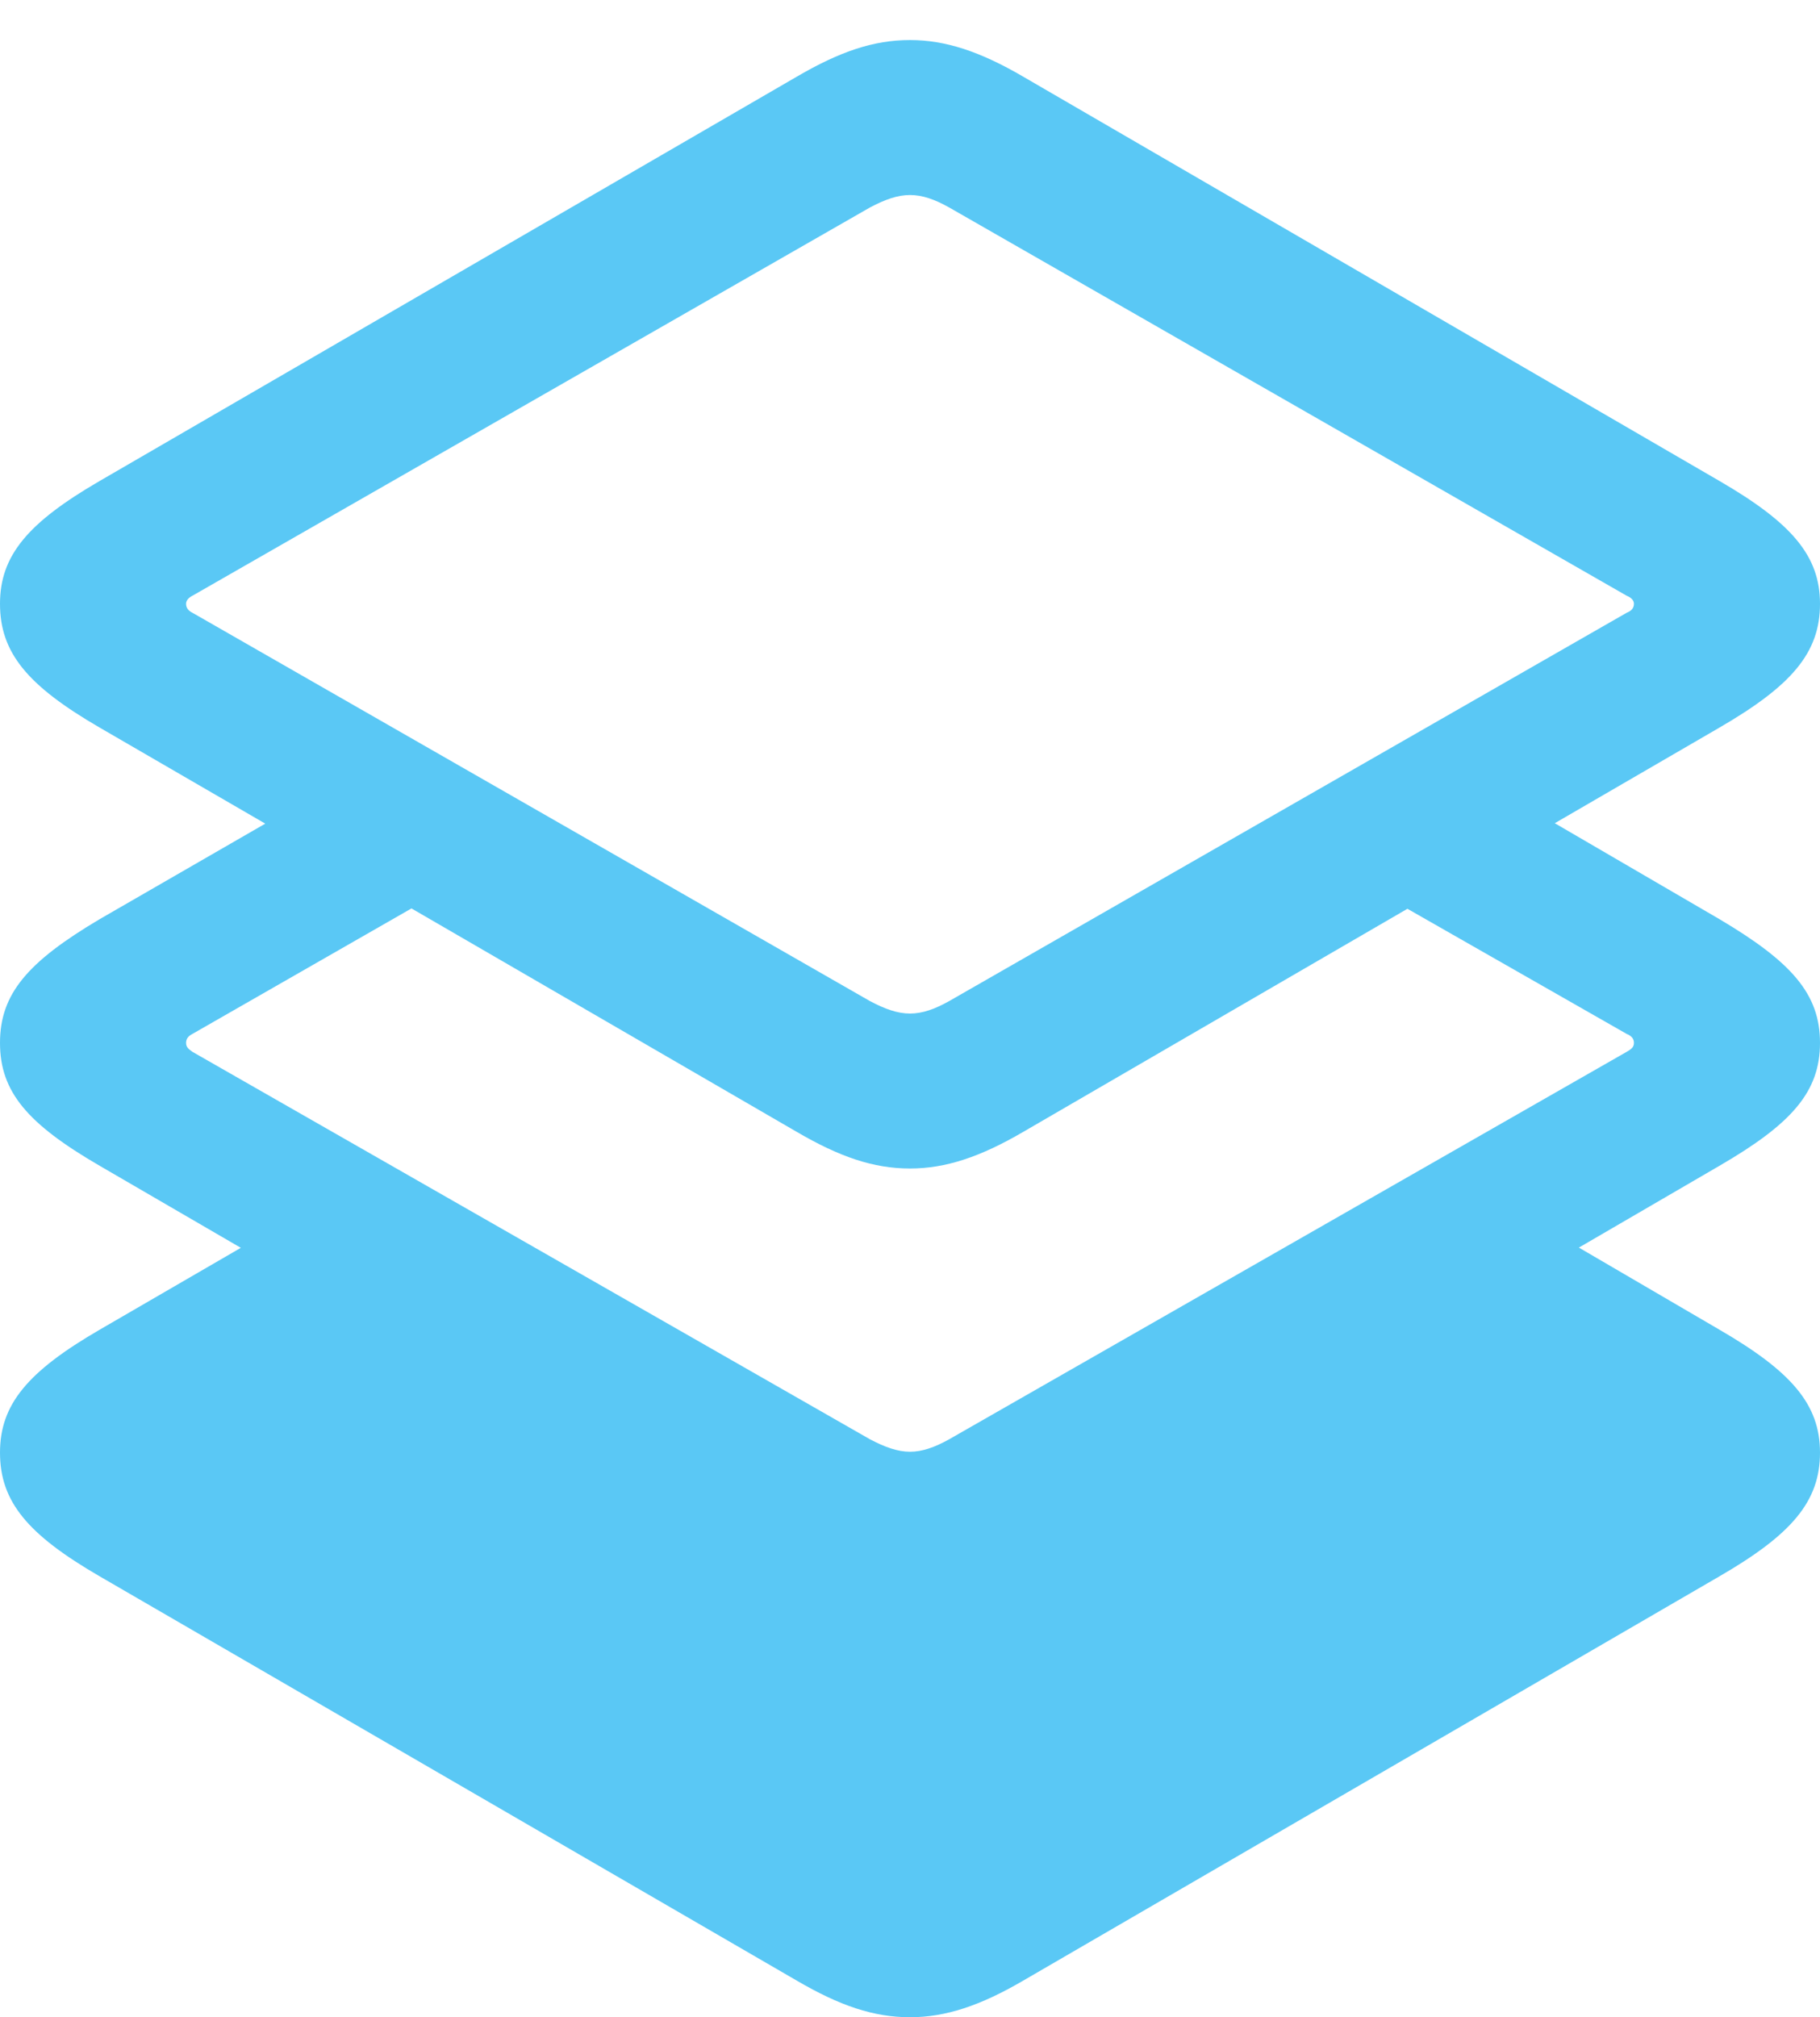 <?xml version="1.0" encoding="UTF-8"?>
<!--Generator: Apple Native CoreSVG 175.5-->
<!DOCTYPE svg
PUBLIC "-//W3C//DTD SVG 1.1//EN"
       "http://www.w3.org/Graphics/SVG/1.1/DTD/svg11.dtd">
<svg version="1.1" xmlns="http://www.w3.org/2000/svg" xmlns:xlink="http://www.w3.org/1999/xlink" width="24.951" height="27.649">
 <g>
  <rect height="27.649" opacity="0" width="24.951" x="0" y="0"/>
  <path d="M20.666 16.528L12.512 20.935L4.419 16.455L1.367 18.225C0.378 18.799 0 19.25 0 19.91C0 20.581 0.378 21.033 1.367 21.606L10.925 27.148C11.511 27.49 11.975 27.649 12.476 27.649C12.964 27.649 13.44 27.49 14.026 27.148L23.572 21.606C24.561 21.033 24.951 20.581 24.951 19.91C24.951 19.25 24.561 18.799 23.572 18.225ZM18.494 11.999L22.302 14.172C22.363 14.197 22.4 14.233 22.4 14.294C22.4 14.355 22.363 14.38 22.302 14.416L13.013 19.727C12.817 19.836 12.646 19.898 12.476 19.898C12.305 19.898 12.134 19.836 11.926 19.727L2.637 14.416C2.588 14.38 2.551 14.355 2.551 14.294C2.551 14.233 2.588 14.197 2.637 14.172L6.75 11.816L4.797 10.62L1.367 12.598C0.378 13.184 0 13.623 0 14.294C0 14.966 0.378 15.405 1.367 15.979L10.925 21.533C11.511 21.875 11.975 22.034 12.476 22.034C12.964 22.034 13.44 21.875 14.026 21.533L23.572 15.979C24.561 15.405 24.951 14.966 24.951 14.294C24.951 13.623 24.561 13.184 23.572 12.598L20.386 10.742ZM12.476 16.016C12.964 16.016 13.44 15.857 14.026 15.515L23.572 9.973C24.561 9.399 24.951 8.948 24.951 8.276C24.951 7.617 24.561 7.166 23.572 6.592L14.026 1.05C13.44 0.708 12.964 0.549 12.476 0.549C11.975 0.549 11.511 0.708 10.925 1.05L1.367 6.592C0.378 7.166 0 7.617 0 8.276C0 8.948 0.378 9.399 1.367 9.973L10.925 15.515C11.511 15.857 11.975 16.016 12.476 16.016ZM12.476 13.892C12.305 13.892 12.134 13.831 11.926 13.721L2.637 8.398C2.588 8.374 2.551 8.337 2.551 8.276C2.551 8.228 2.588 8.191 2.637 8.166L11.926 2.844C12.134 2.734 12.305 2.673 12.476 2.673C12.646 2.673 12.817 2.734 13.013 2.844L22.302 8.166C22.363 8.191 22.4 8.228 22.4 8.276C22.4 8.337 22.363 8.374 22.302 8.398L13.013 13.721C12.817 13.831 12.646 13.892 12.476 13.892Z" fill="#5ac8f5"/>
 </g>
</svg>
